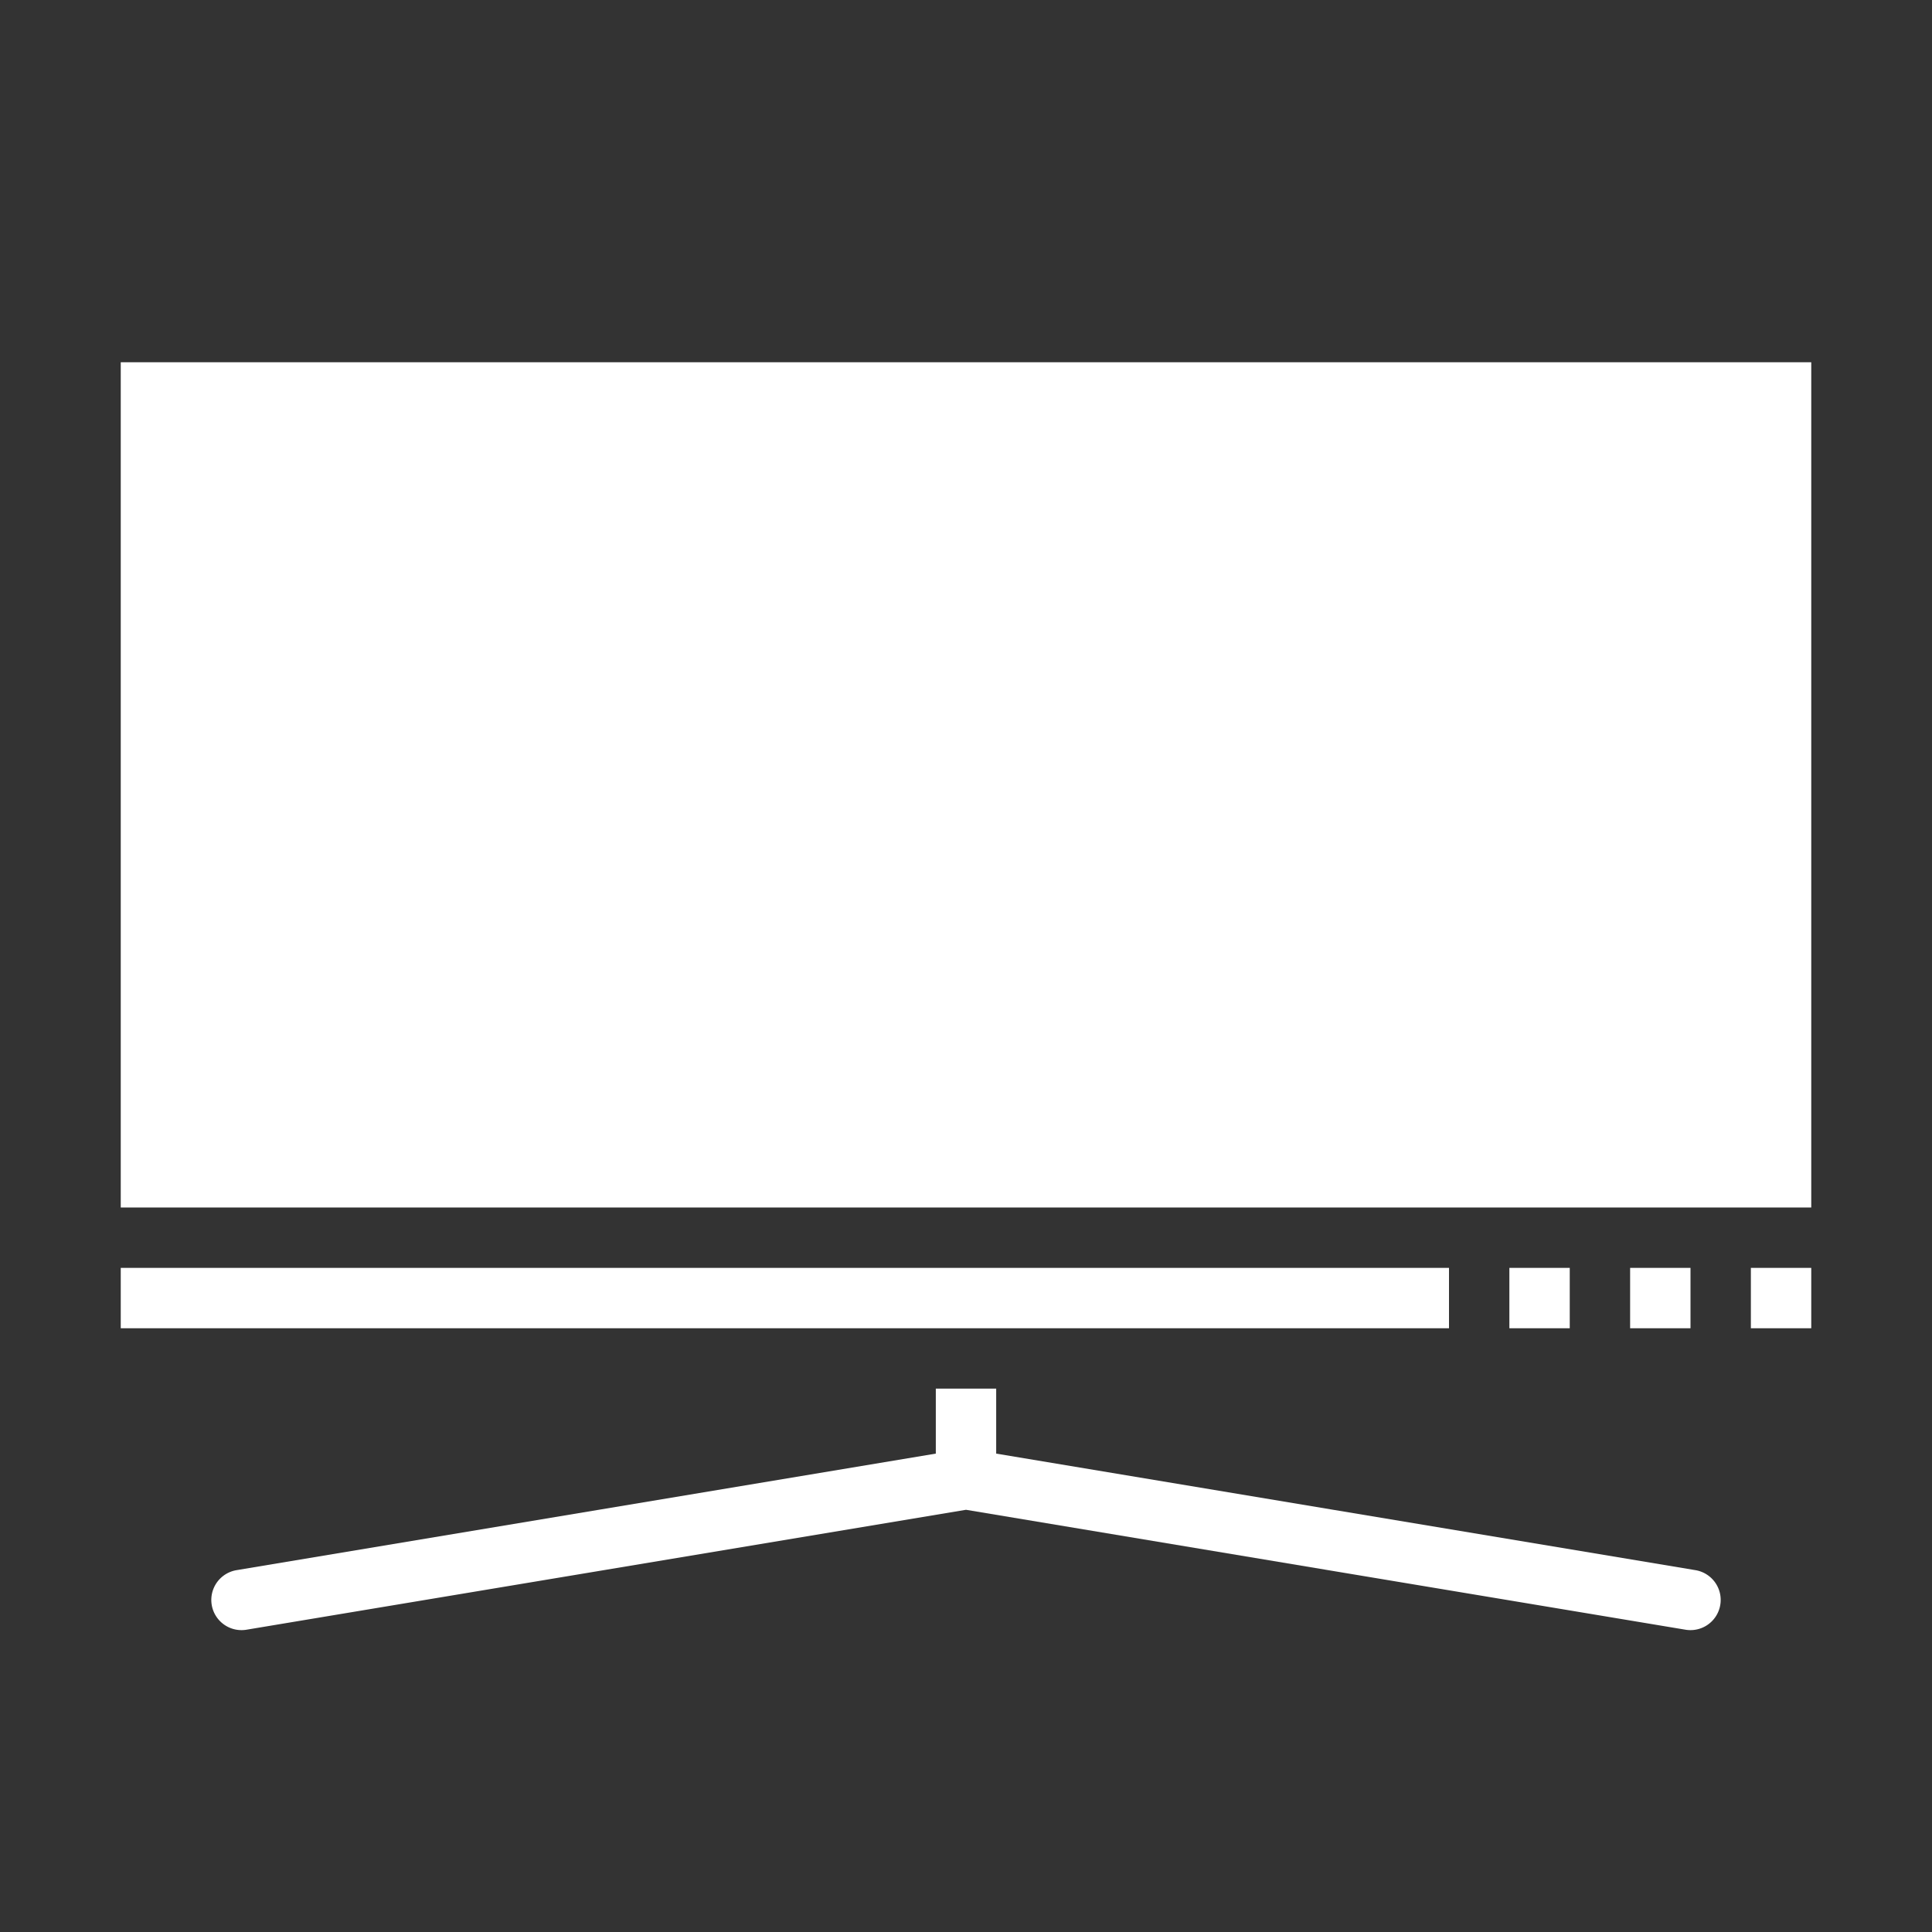 <svg id="Glyph" height="512" viewBox="0 0 512 512" width="512" xmlns="http://www.w3.org/2000/svg"><rect x="0" y="0" width="512" height="512" fill="#333333" stroke="none"/><path style="fill:#fff;" d="m32 336h352v16h-352z"/><path style="fill:#fff;" d="m464 336h16v16h-16z"/><path style="fill:#fff;" d="m432 336h16v16h-16z"/><path style="fill:#fff;" d="m400 336h16v16h-16z"/><path style="fill:#fff;" d="m32 96h448v224h-448z"/><path style="fill:#fff;" d="m449.316 416.109-185.316-30.886v-17.223h-16v17.223l-185.316 30.886a8 8 0 0 0 1.308 15.891 8.088 8.088 0 0 0 1.324-.109l190.684-31.781 190.684 31.781a8.088 8.088 0 0 0 1.324.109 8 8 0 0 0 1.308-15.891z"/></svg>
